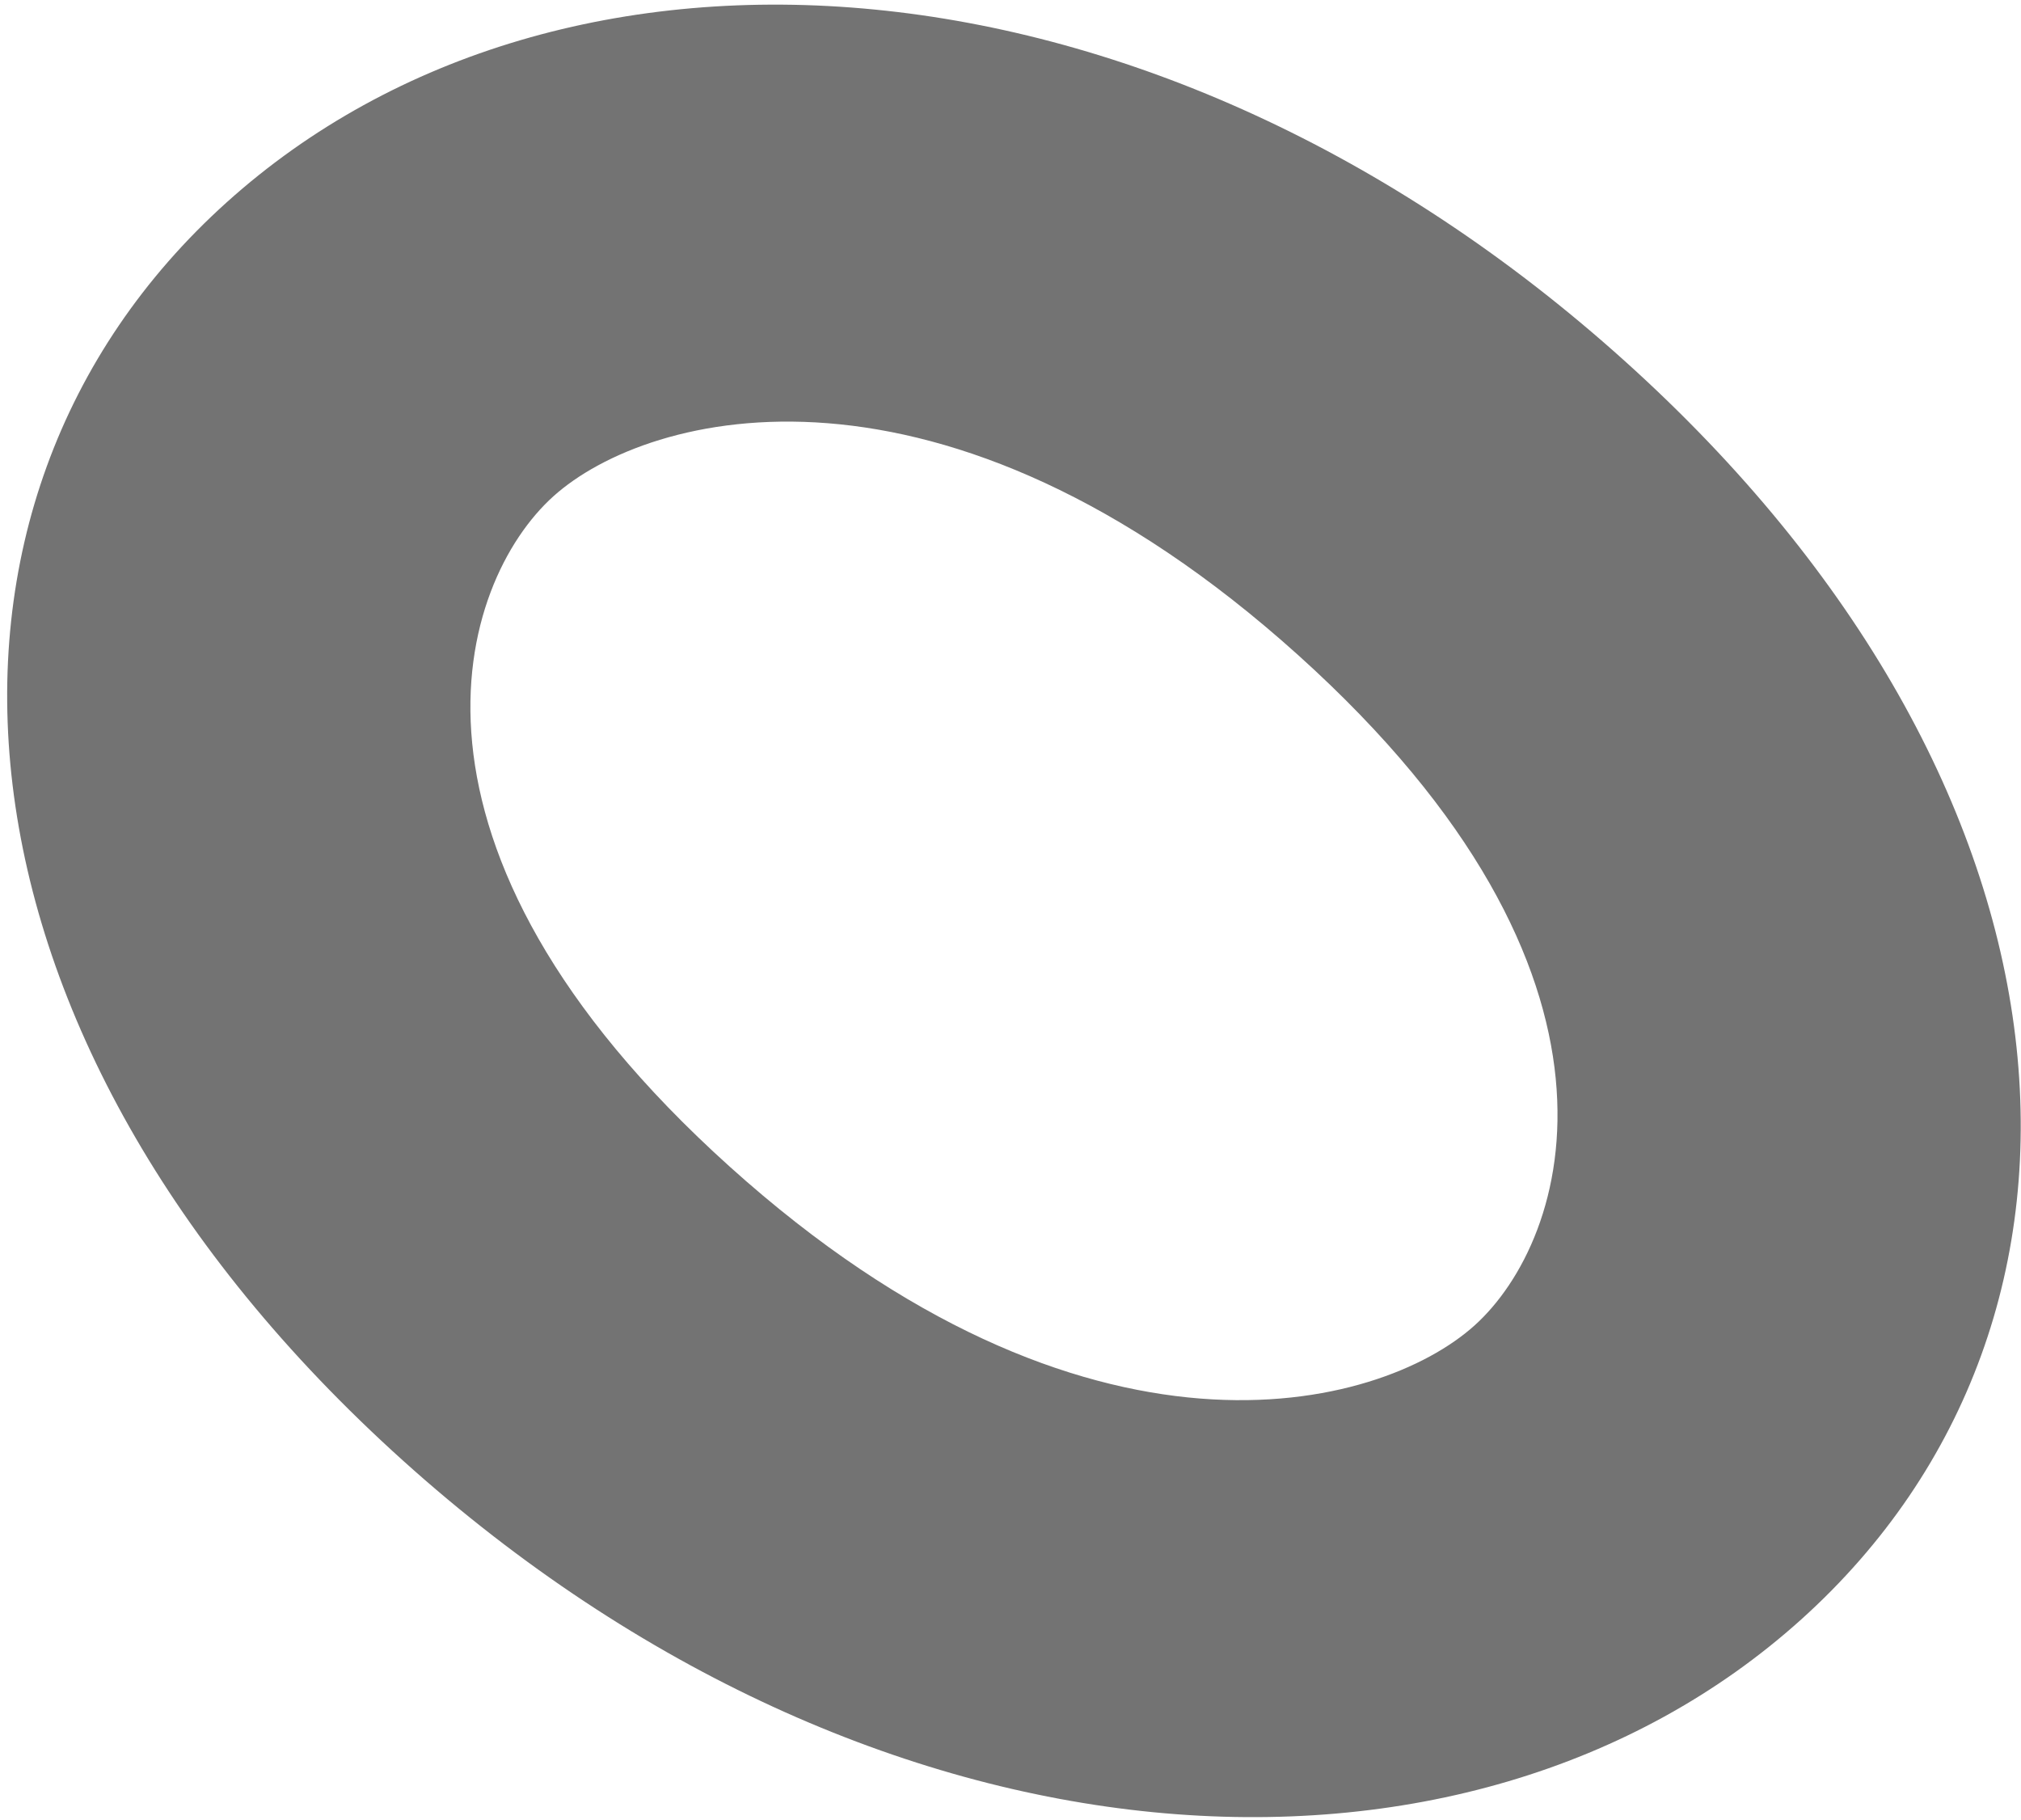 <svg width="221" height="199" viewBox="0 0 221 199" fill="none" xmlns="http://www.w3.org/2000/svg">
<path fill-rule="evenodd" clip-rule="evenodd" d="M141.954 71.623C102.978 36.544 70.931 44.888 60.514 54.263C50.097 63.638 40.827 92.481 79.802 127.559C118.778 162.637 150.826 154.294 161.243 144.919C171.659 135.544 180.929 106.7 141.954 71.623ZM24.795 22.116C61.406 -10.834 126.128 -6.915 177.673 39.475C229.218 85.865 233.573 144.116 196.962 177.066C160.351 210.016 95.628 206.097 44.083 159.706C-7.462 113.316 -11.816 55.066 24.795 22.116Z" fill="black" fill-opacity="0.55"/>
</svg>
